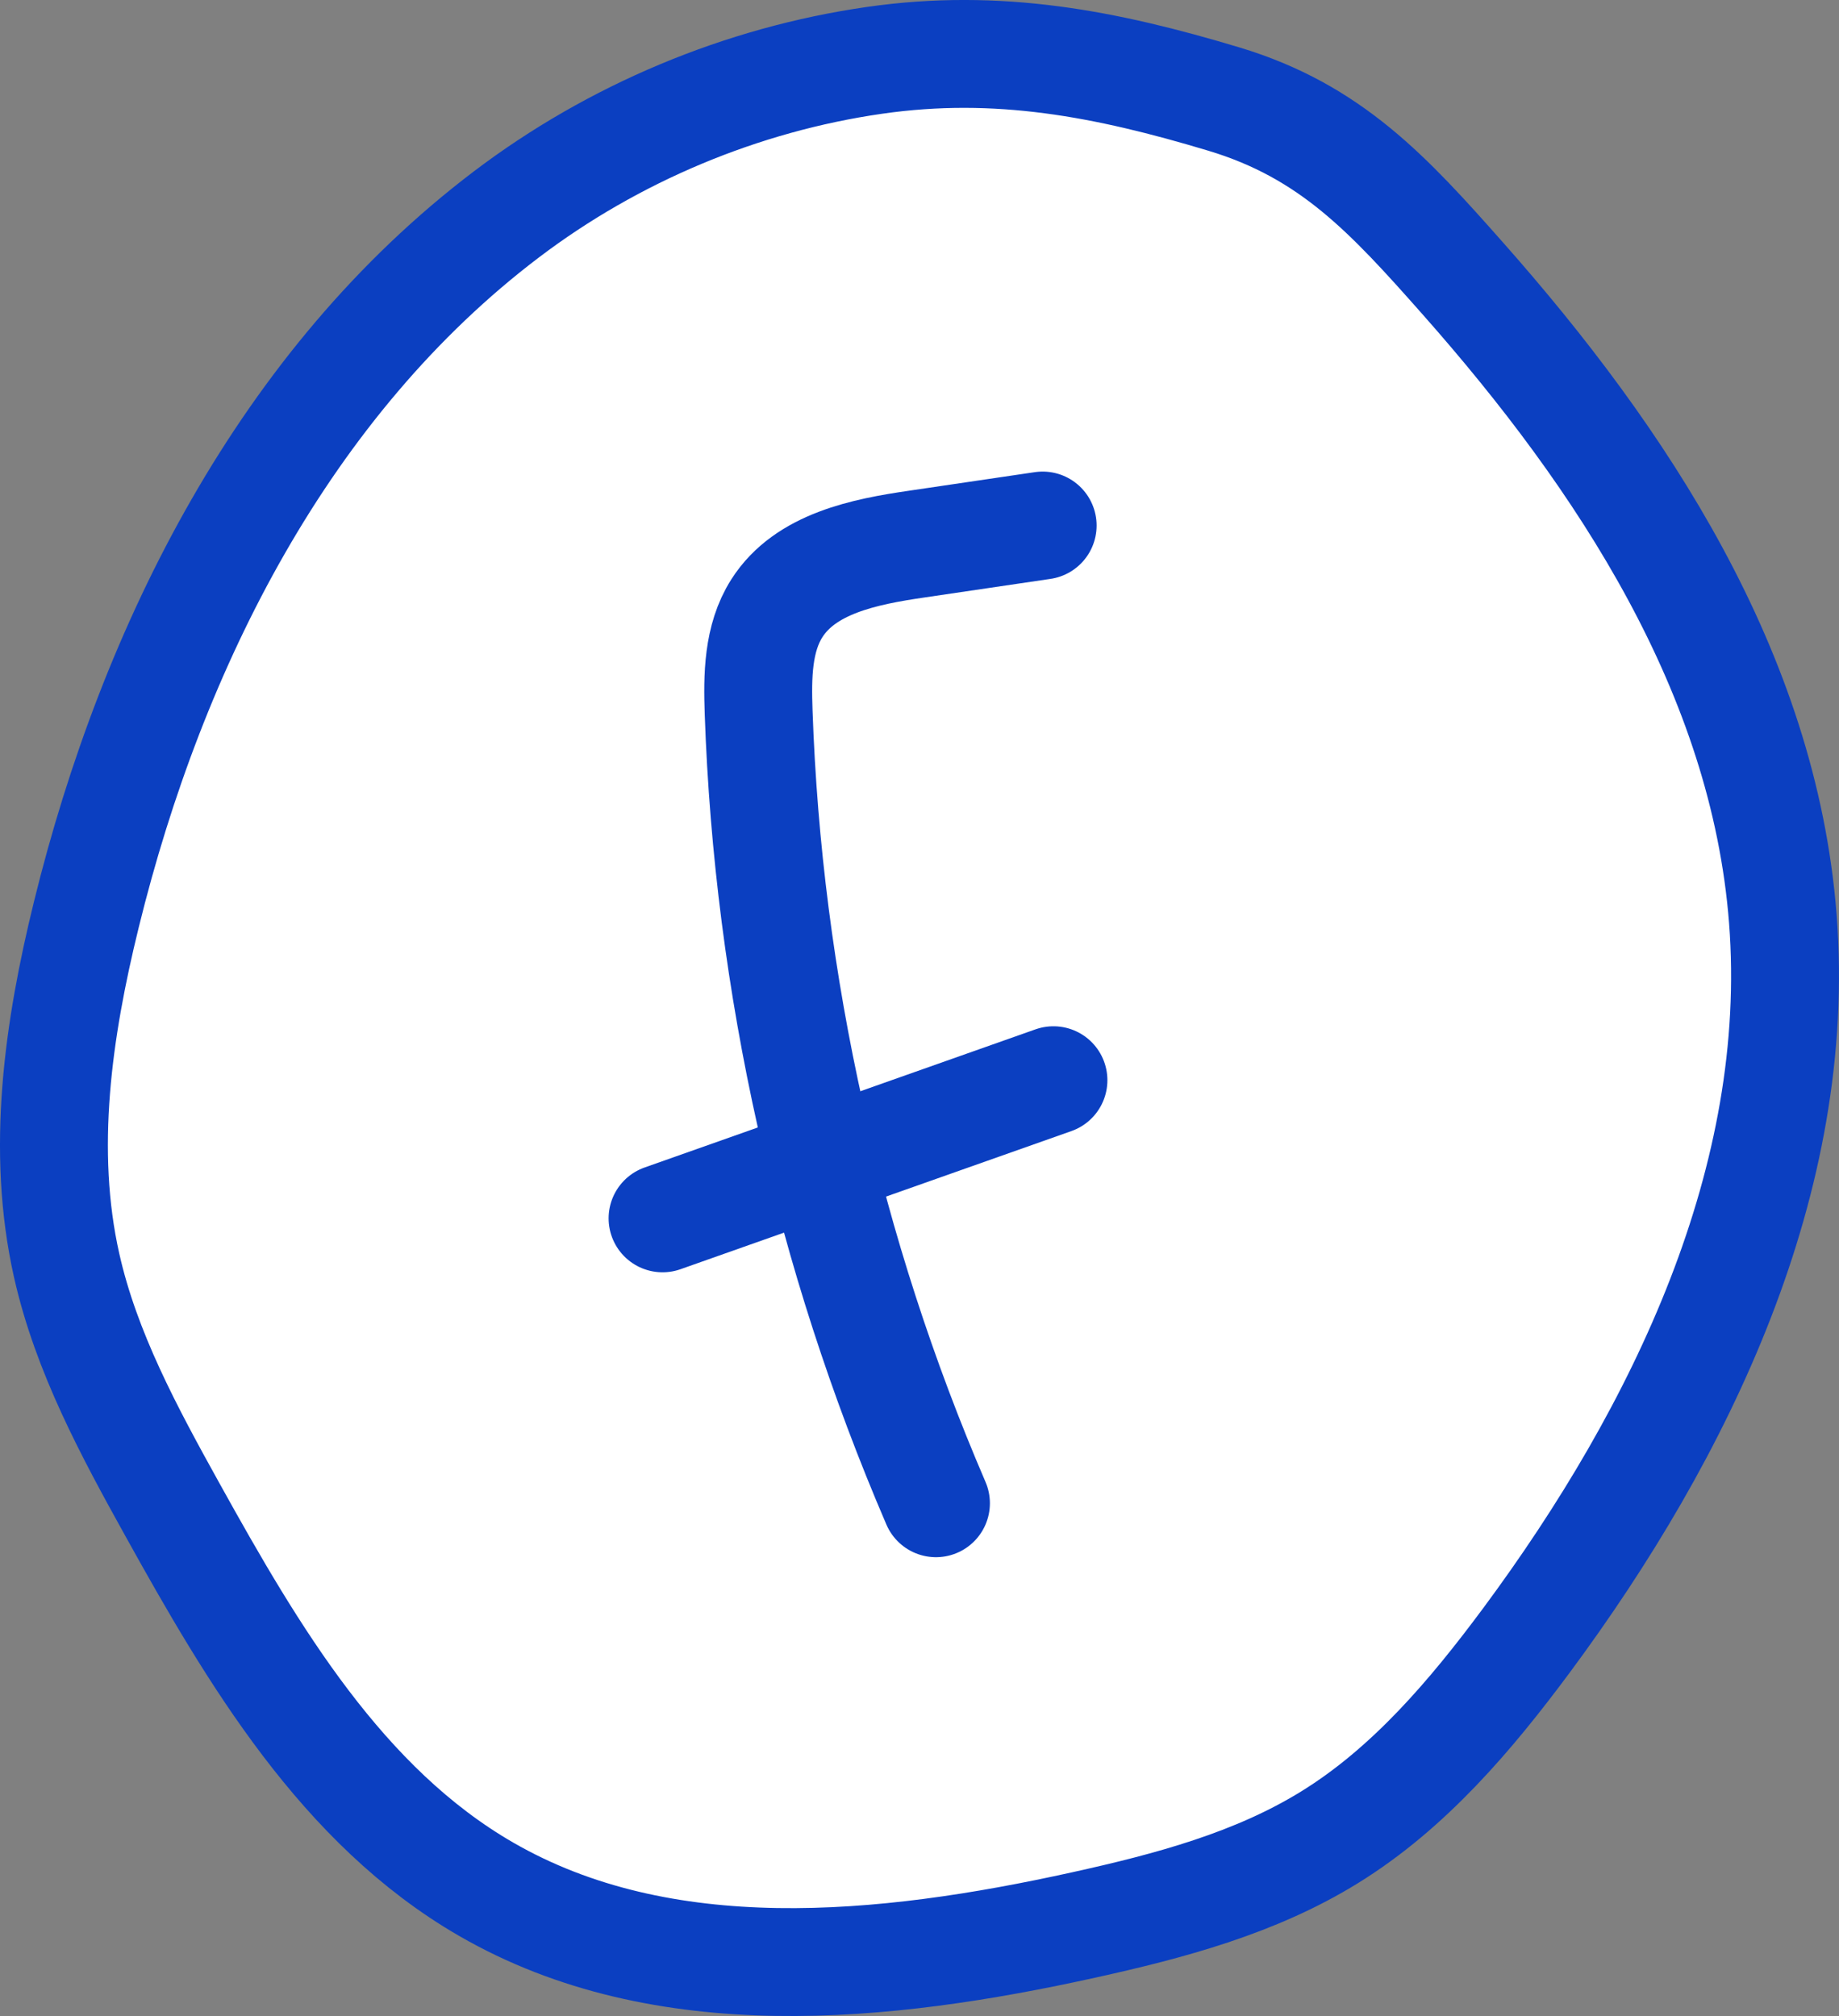 <?xml version="1.0" encoding="utf-8"?>
<!-- Generator: Adobe Illustrator 16.0.0, SVG Export Plug-In . SVG Version: 6.00 Build 0)  -->
<!DOCTYPE svg PUBLIC "-//W3C//DTD SVG 1.1//EN" "http://www.w3.org/Graphics/SVG/1.1/DTD/svg11.dtd">
<svg version="1.1" id="Calque_1" xmlns="http://www.w3.org/2000/svg" xmlns:xlink="http://www.w3.org/1999/xlink" x="0px" y="0px"
	 width="34.09px" height="37.377px" viewBox="0 0 34.09 37.377" enable-background="new 0 0 34.09 37.377" xml:space="preserve">
<rect x="0" y="0" width="34.09" height="37.377" fill="#808080" stroke="none"/>
<path fill="#FFFFFF" d="M9.387,3.975C5.287,7.084,2.827,11.96,1.6,16.958c-0.523,2.127-0.845,4.364-0.365,6.501
	c0.362,1.613,1.162,3.089,1.964,4.535c1.494,2.694,3.145,5.492,5.813,7.032c3.28,1.895,7.378,1.48,11.076,0.663
	c1.585-0.35,3.183-0.774,4.562-1.628c1.471-0.909,2.615-2.259,3.646-3.648c2.879-3.886,5.127-8.556,4.753-13.377
	c-0.354-4.559-2.979-8.535-5.93-11.871c-1.373-1.552-2.447-2.731-4.431-3.328c-2.18-0.656-4.187-1.048-6.478-0.718
	C13.749,1.473,11.37,2.471,9.387,3.975"/>
<path fill="none" stroke="#0B3FC1" stroke-width="2" stroke-linecap="round" stroke-linejoin="round" stroke-miterlimit="10" d="
	M9.387,3.975C5.287,7.084,2.827,11.96,1.6,16.958c-0.523,2.127-0.845,4.364-0.365,6.501c0.362,1.613,1.162,3.089,1.964,4.535
	c1.494,2.694,3.145,5.492,5.813,7.032c3.28,1.895,7.378,1.48,11.076,0.663c1.585-0.35,3.183-0.774,4.562-1.628
	c1.471-0.909,2.615-2.259,3.646-3.648c2.879-3.886,5.127-8.556,4.753-13.377c-0.354-4.559-2.979-8.535-5.93-11.871
	c-1.373-1.552-2.447-2.731-4.431-3.328c-2.18-0.656-4.187-1.048-6.478-0.718C13.749,1.473,11.37,2.471,9.387,3.975z"/>
<path fill="none" stroke="#0B3FC1" stroke-width="2" stroke-linecap="round" stroke-linejoin="round" stroke-miterlimit="10" d="
	M17.35,27.87c-1.992-4.629-3.113-9.631-3.287-14.667c-0.023-0.662-0.018-1.367,0.338-1.926c0.528-0.83,1.622-1.048,2.596-1.19
	c0.776-0.114,1.554-0.229,2.331-0.344"/>
<path fill="none" stroke="#0B3FC1" stroke-width="2" stroke-linecap="round" stroke-linejoin="round" stroke-miterlimit="10" d="
	M12.282,22.588c2.416-0.854,4.831-1.707,7.246-2.561"/>
</svg>
